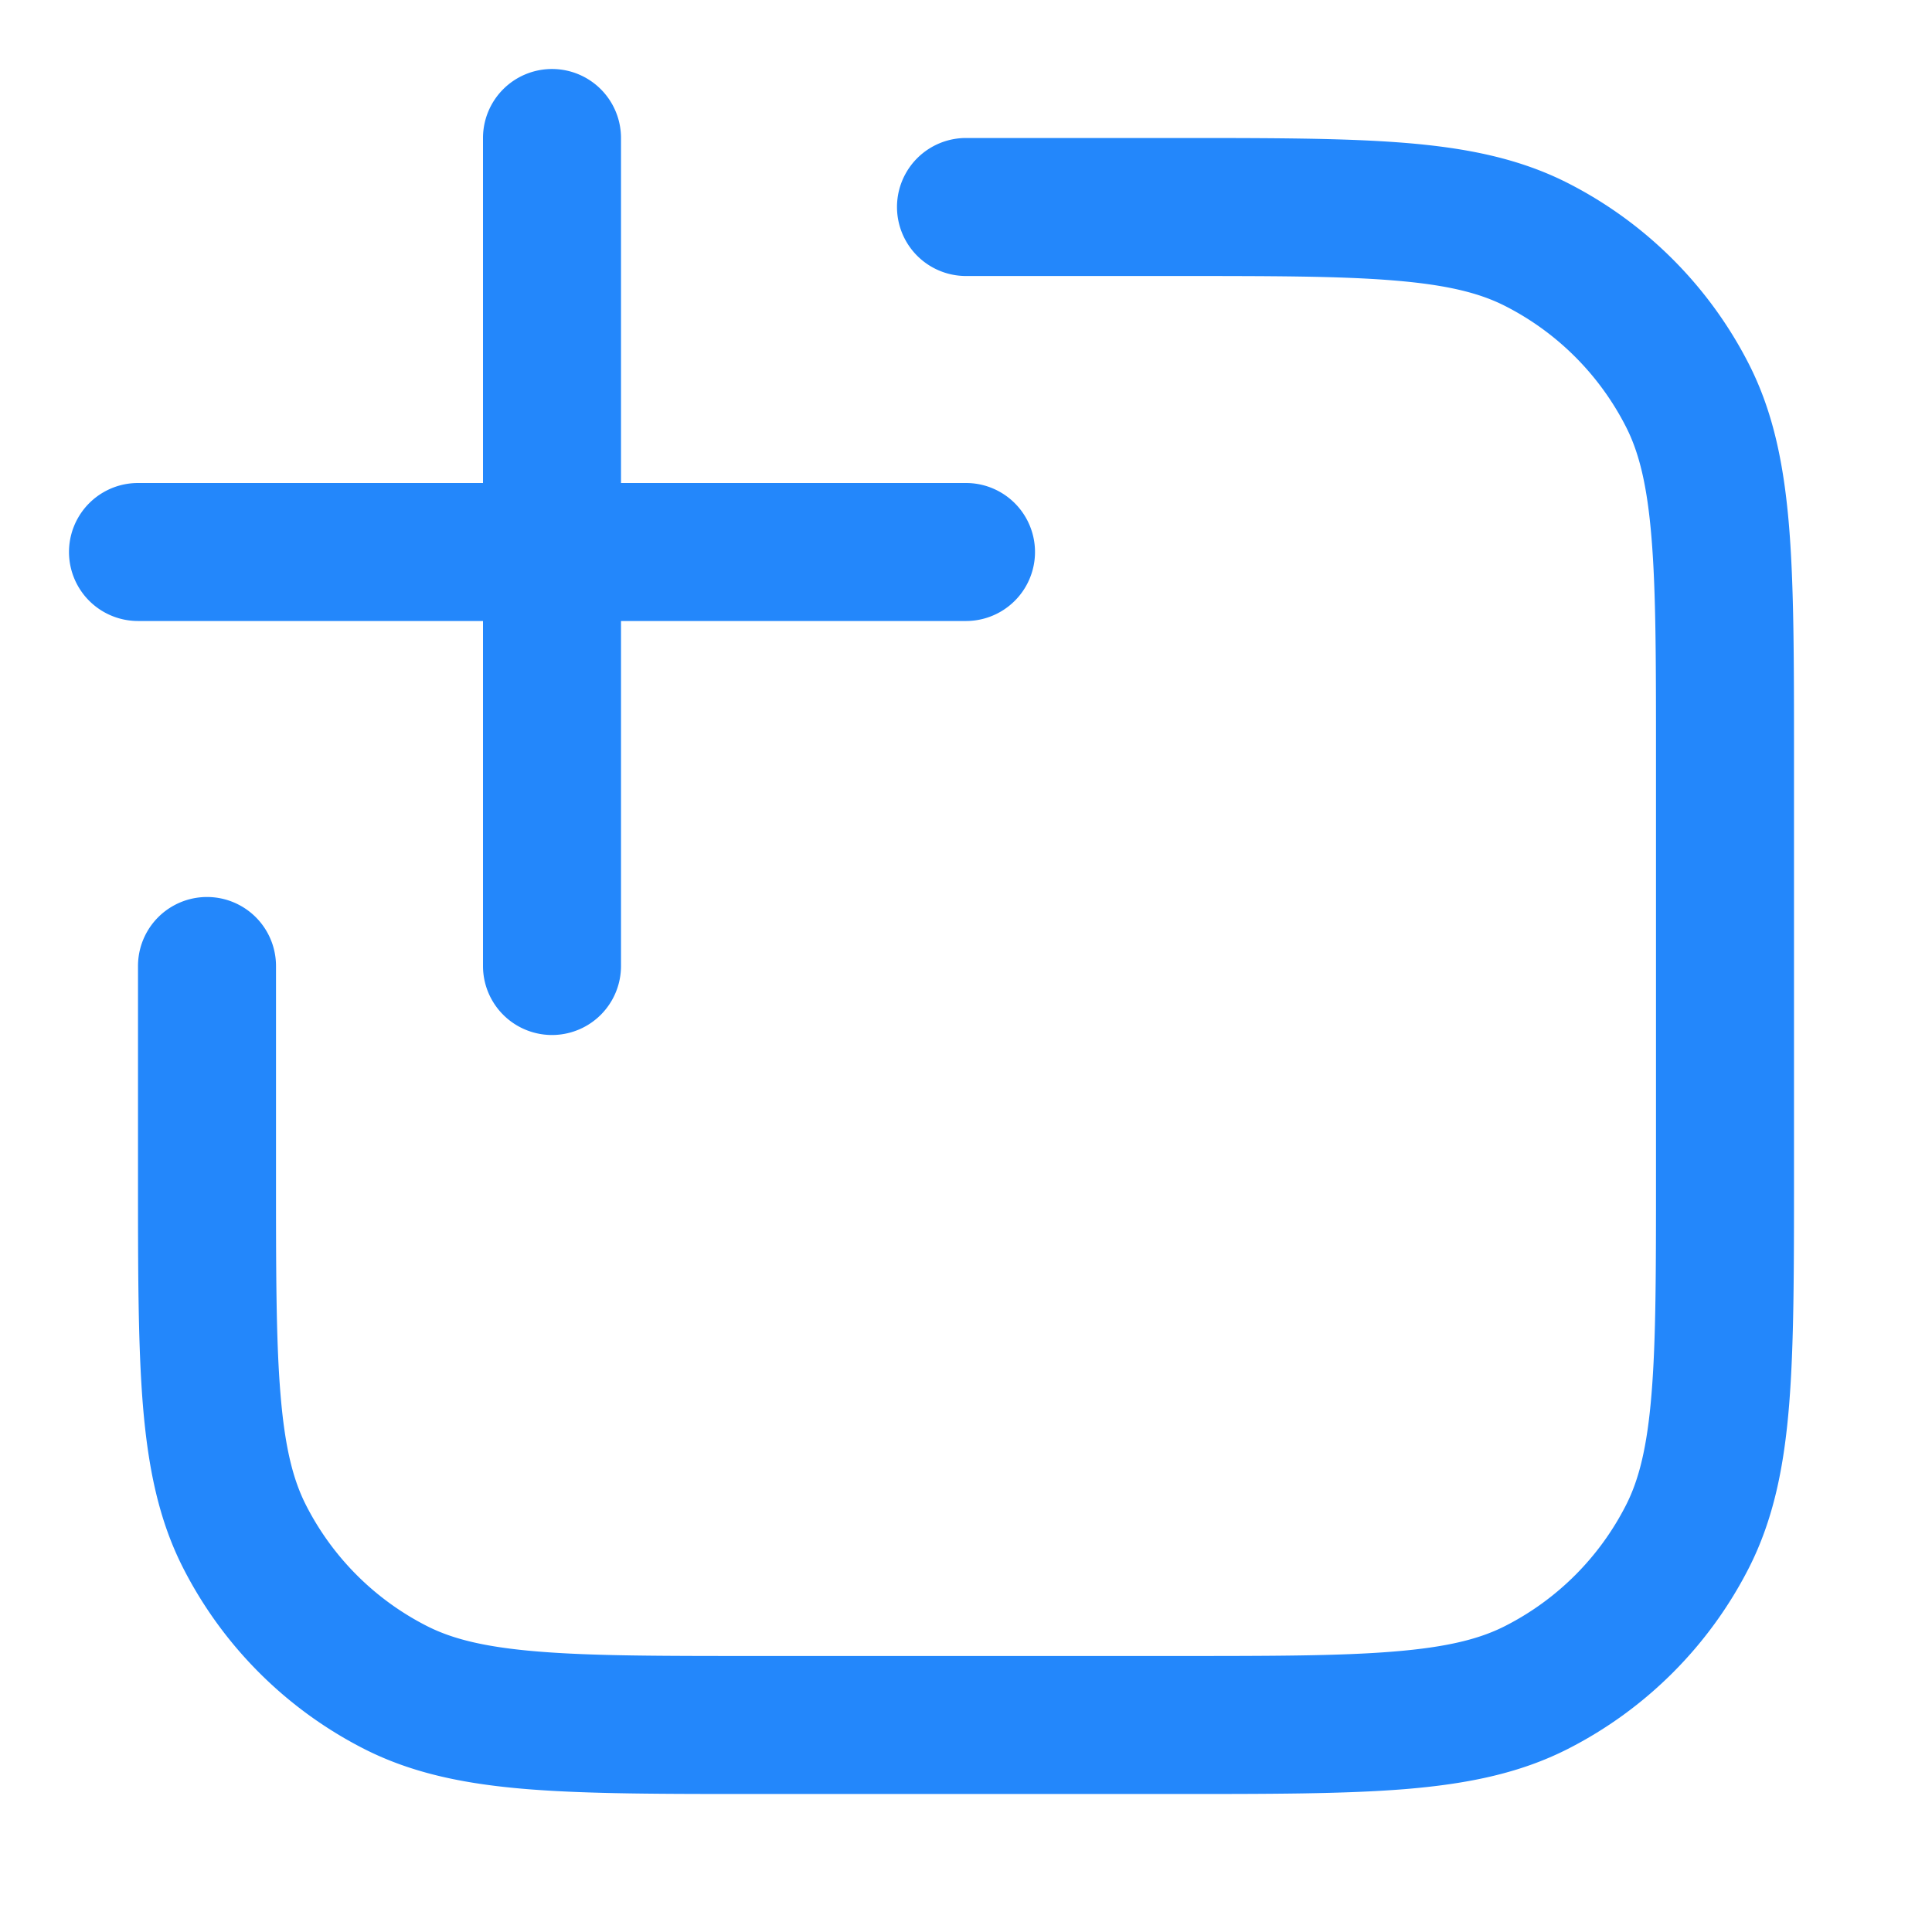 <svg class="CreateColumnItemPane__StyledCreateHeadingMobileIcon-sc-124a5nl-3 iqGkRN" viewBox="0 0 28 28" fill="currentColor" xmlns="http://www.w3.org/2000/svg"><path fill-rule="evenodd" clip-rule="evenodd" d="M8 1a1 1 0 0 0-1 1v5H2a1 1 0 0 0 0 2h5v5a1 1 0 1 0 2 0V9h5a1 1 0 1 0 0-2H9V2a1 1 0 0 0-1-1zm9 3c1.417 0 2.419 0 3.203.065.771.063 1.243.182 1.613.371a4 4 0 0 1 1.748 1.748c.189.37.308.842.371 1.613C24 8.581 24 9.583 24 11v6c0 1.417 0 2.419-.065 3.203-.063.771-.182 1.243-.371 1.613a4 4 0 0 1-1.748 1.748c-.37.189-.841.308-1.613.371C19.419 24 18.417 24 17 24h-6c-1.417 0-2.419 0-3.203-.065-.771-.063-1.243-.182-1.613-.371a4 4 0 0 1-1.748-1.748c-.189-.37-.308-.841-.371-1.613C4 19.419 4 18.417 4 17v-3a1 1 0 1 0-2 0v3.044c0 1.363 0 2.447.071 3.321.074.896.227 1.66.583 2.359a6 6 0 0 0 2.622 2.622c.7.356 1.463.51 2.359.583.874.071 1.958.071 3.321.071H17.044c1.363 0 2.447 0 3.321-.071.896-.074 1.66-.227 2.359-.583a6 6 0 0 0 2.622-2.622c.356-.7.51-1.463.583-2.359.071-.874.071-1.958.071-3.321V10.956c0-1.363 0-2.447-.071-3.321-.074-.896-.227-1.66-.583-2.359a6 6 0 0 0-2.622-2.622c-.7-.356-1.463-.51-2.359-.583C19.491 2 18.407 2 17.044 2H14a1 1 0 1 0 0 2h3z" fill="#2387FB"></path></svg>
